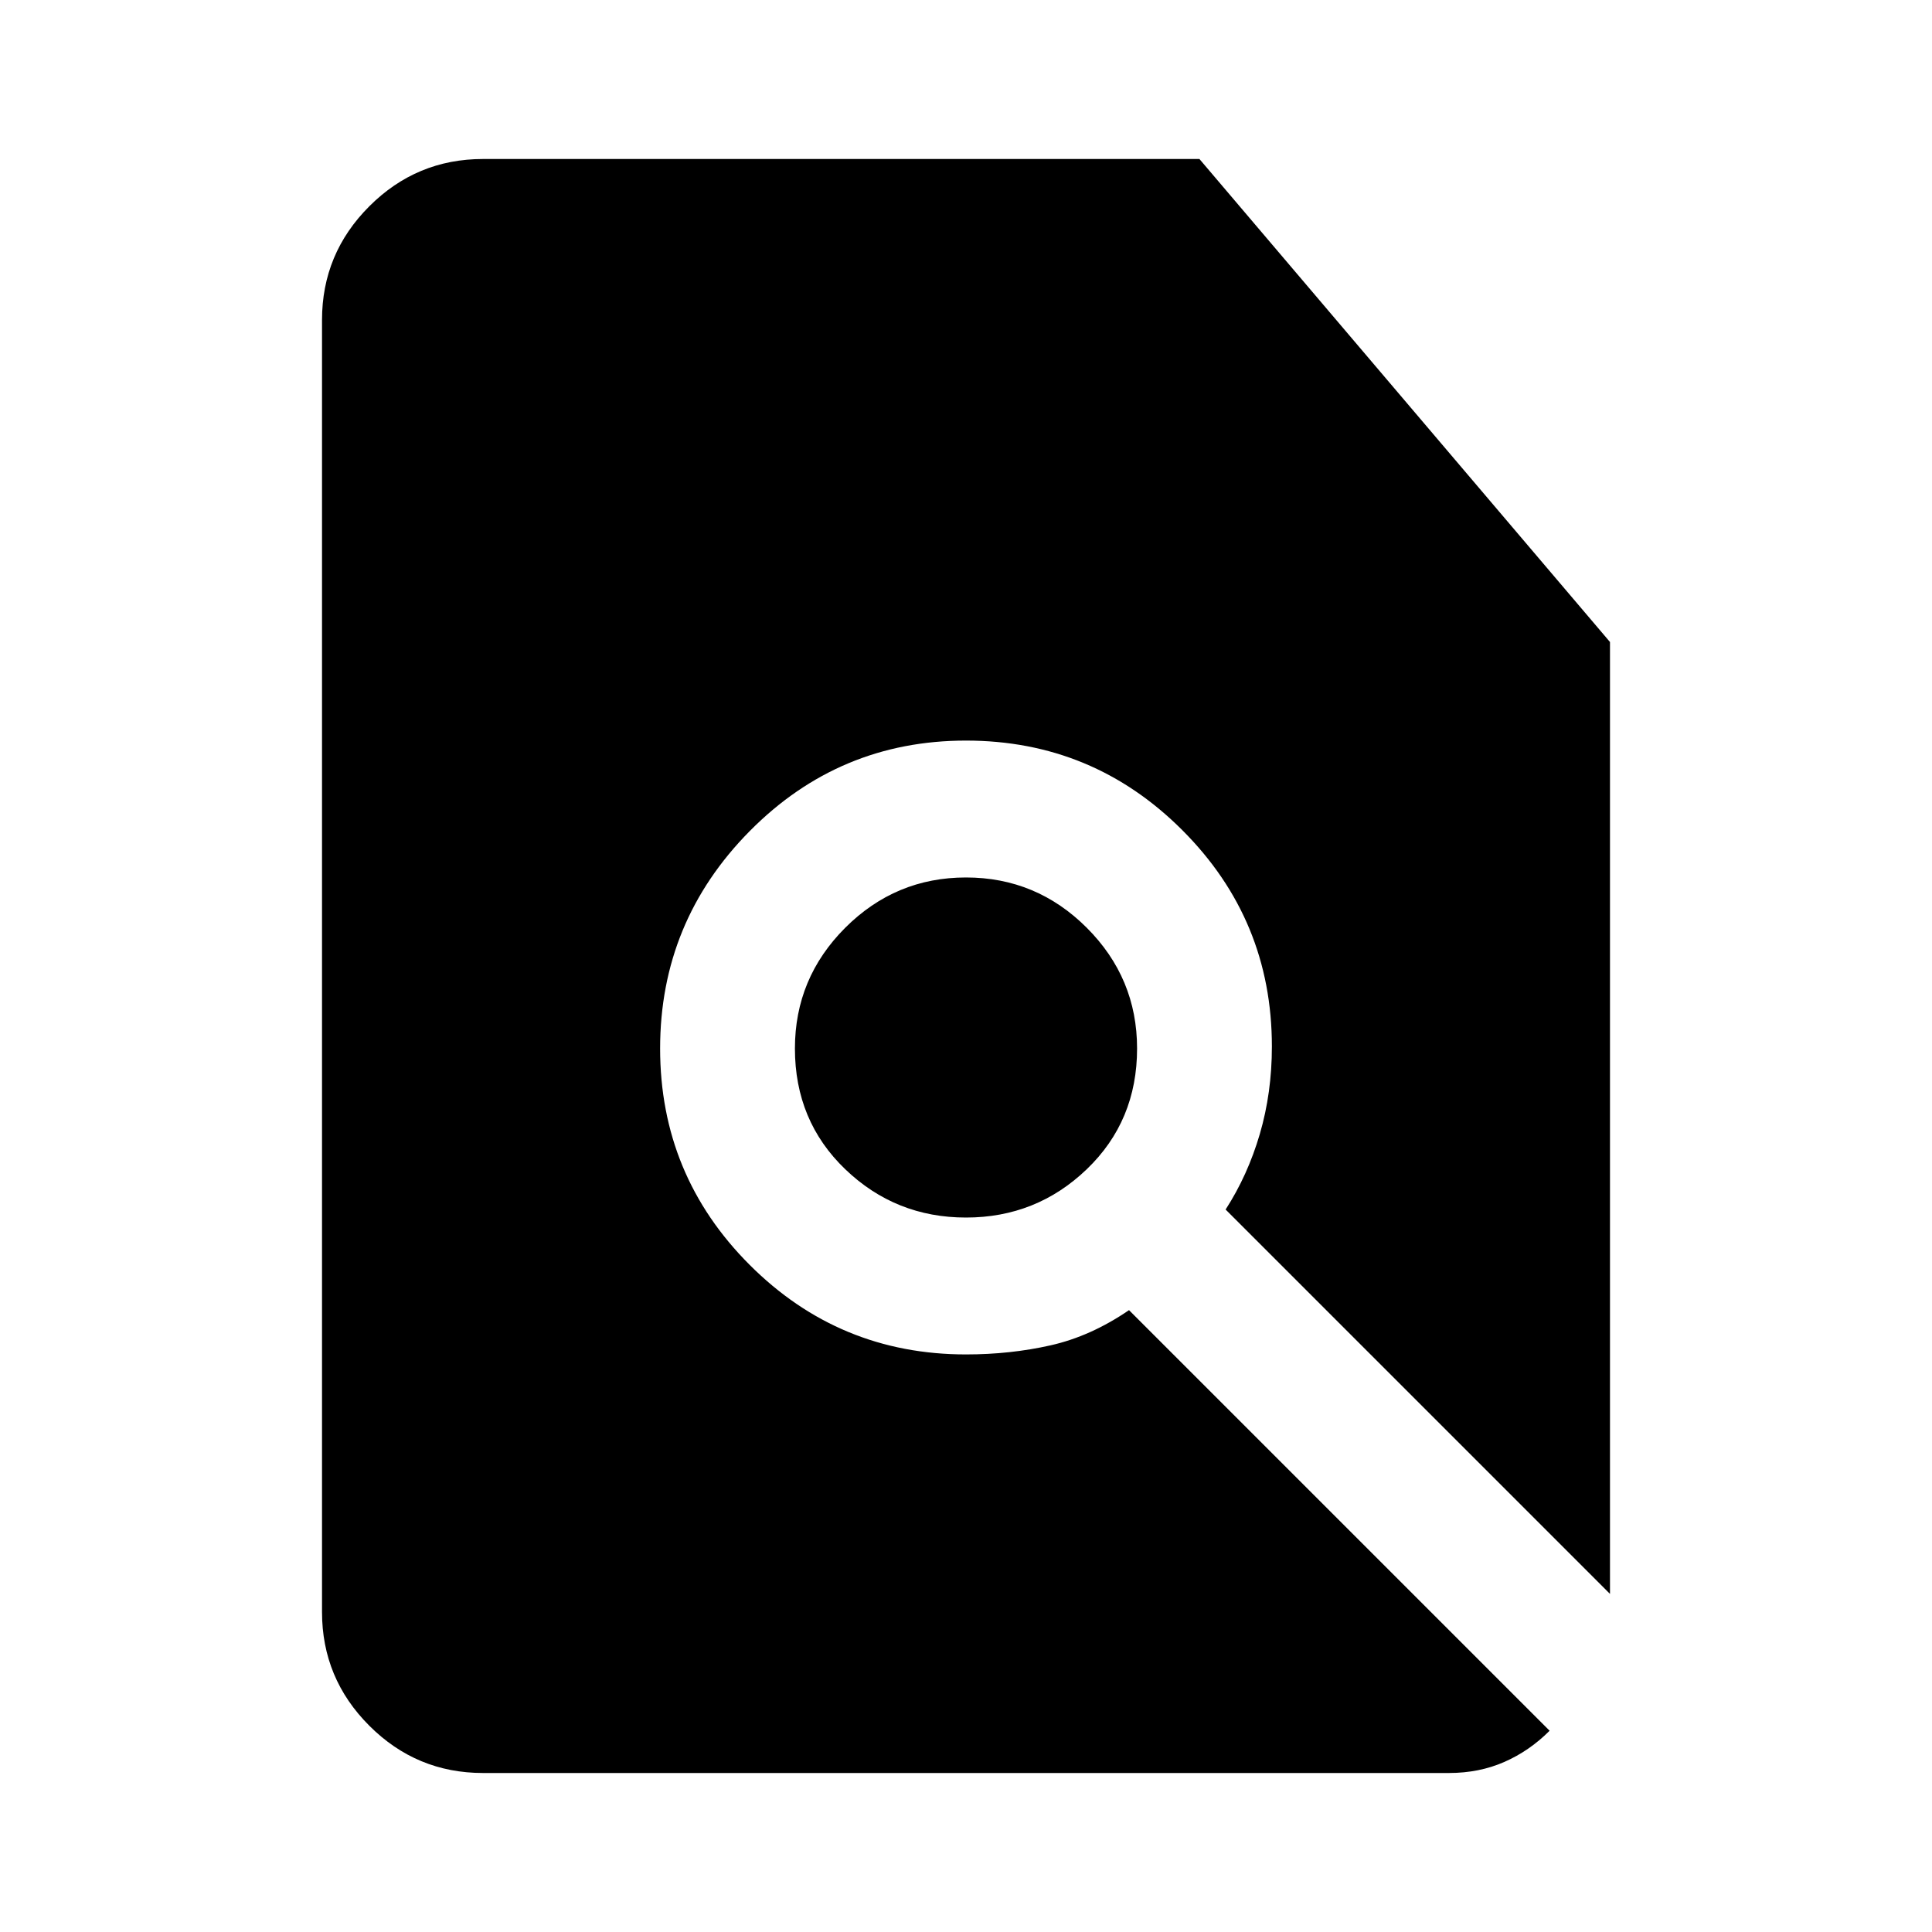 <svg xmlns="http://www.w3.org/2000/svg" height="40" width="40"><path d="M20 25.208Q21.458 25.208 22.5 24.208Q23.542 23.208 23.542 21.708Q23.542 20.25 22.5 19.208Q21.458 18.167 20 18.167Q18.542 18.167 17.5 19.208Q16.458 20.25 16.458 21.708Q16.458 23.208 17.5 24.208Q18.542 25.208 20 25.208ZM10 36.708Q8.625 36.708 7.646 35.729Q6.667 34.75 6.667 33.375V6.625Q6.667 5.25 7.646 4.271Q8.625 3.292 10 3.292H24.833L33.333 13.292V33L25.375 25.042Q25.833 24.333 26.083 23.479Q26.333 22.625 26.333 21.667Q26.333 19.042 24.479 17.188Q22.625 15.333 20 15.333Q17.375 15.333 15.521 17.208Q13.667 19.083 13.667 21.708Q13.667 24.333 15.521 26.188Q17.375 28.042 20 28.042Q20.917 28.042 21.75 27.854Q22.583 27.667 23.375 27.125L32.083 35.833Q31.667 36.25 31.146 36.479Q30.625 36.708 30 36.708Z"/></svg>